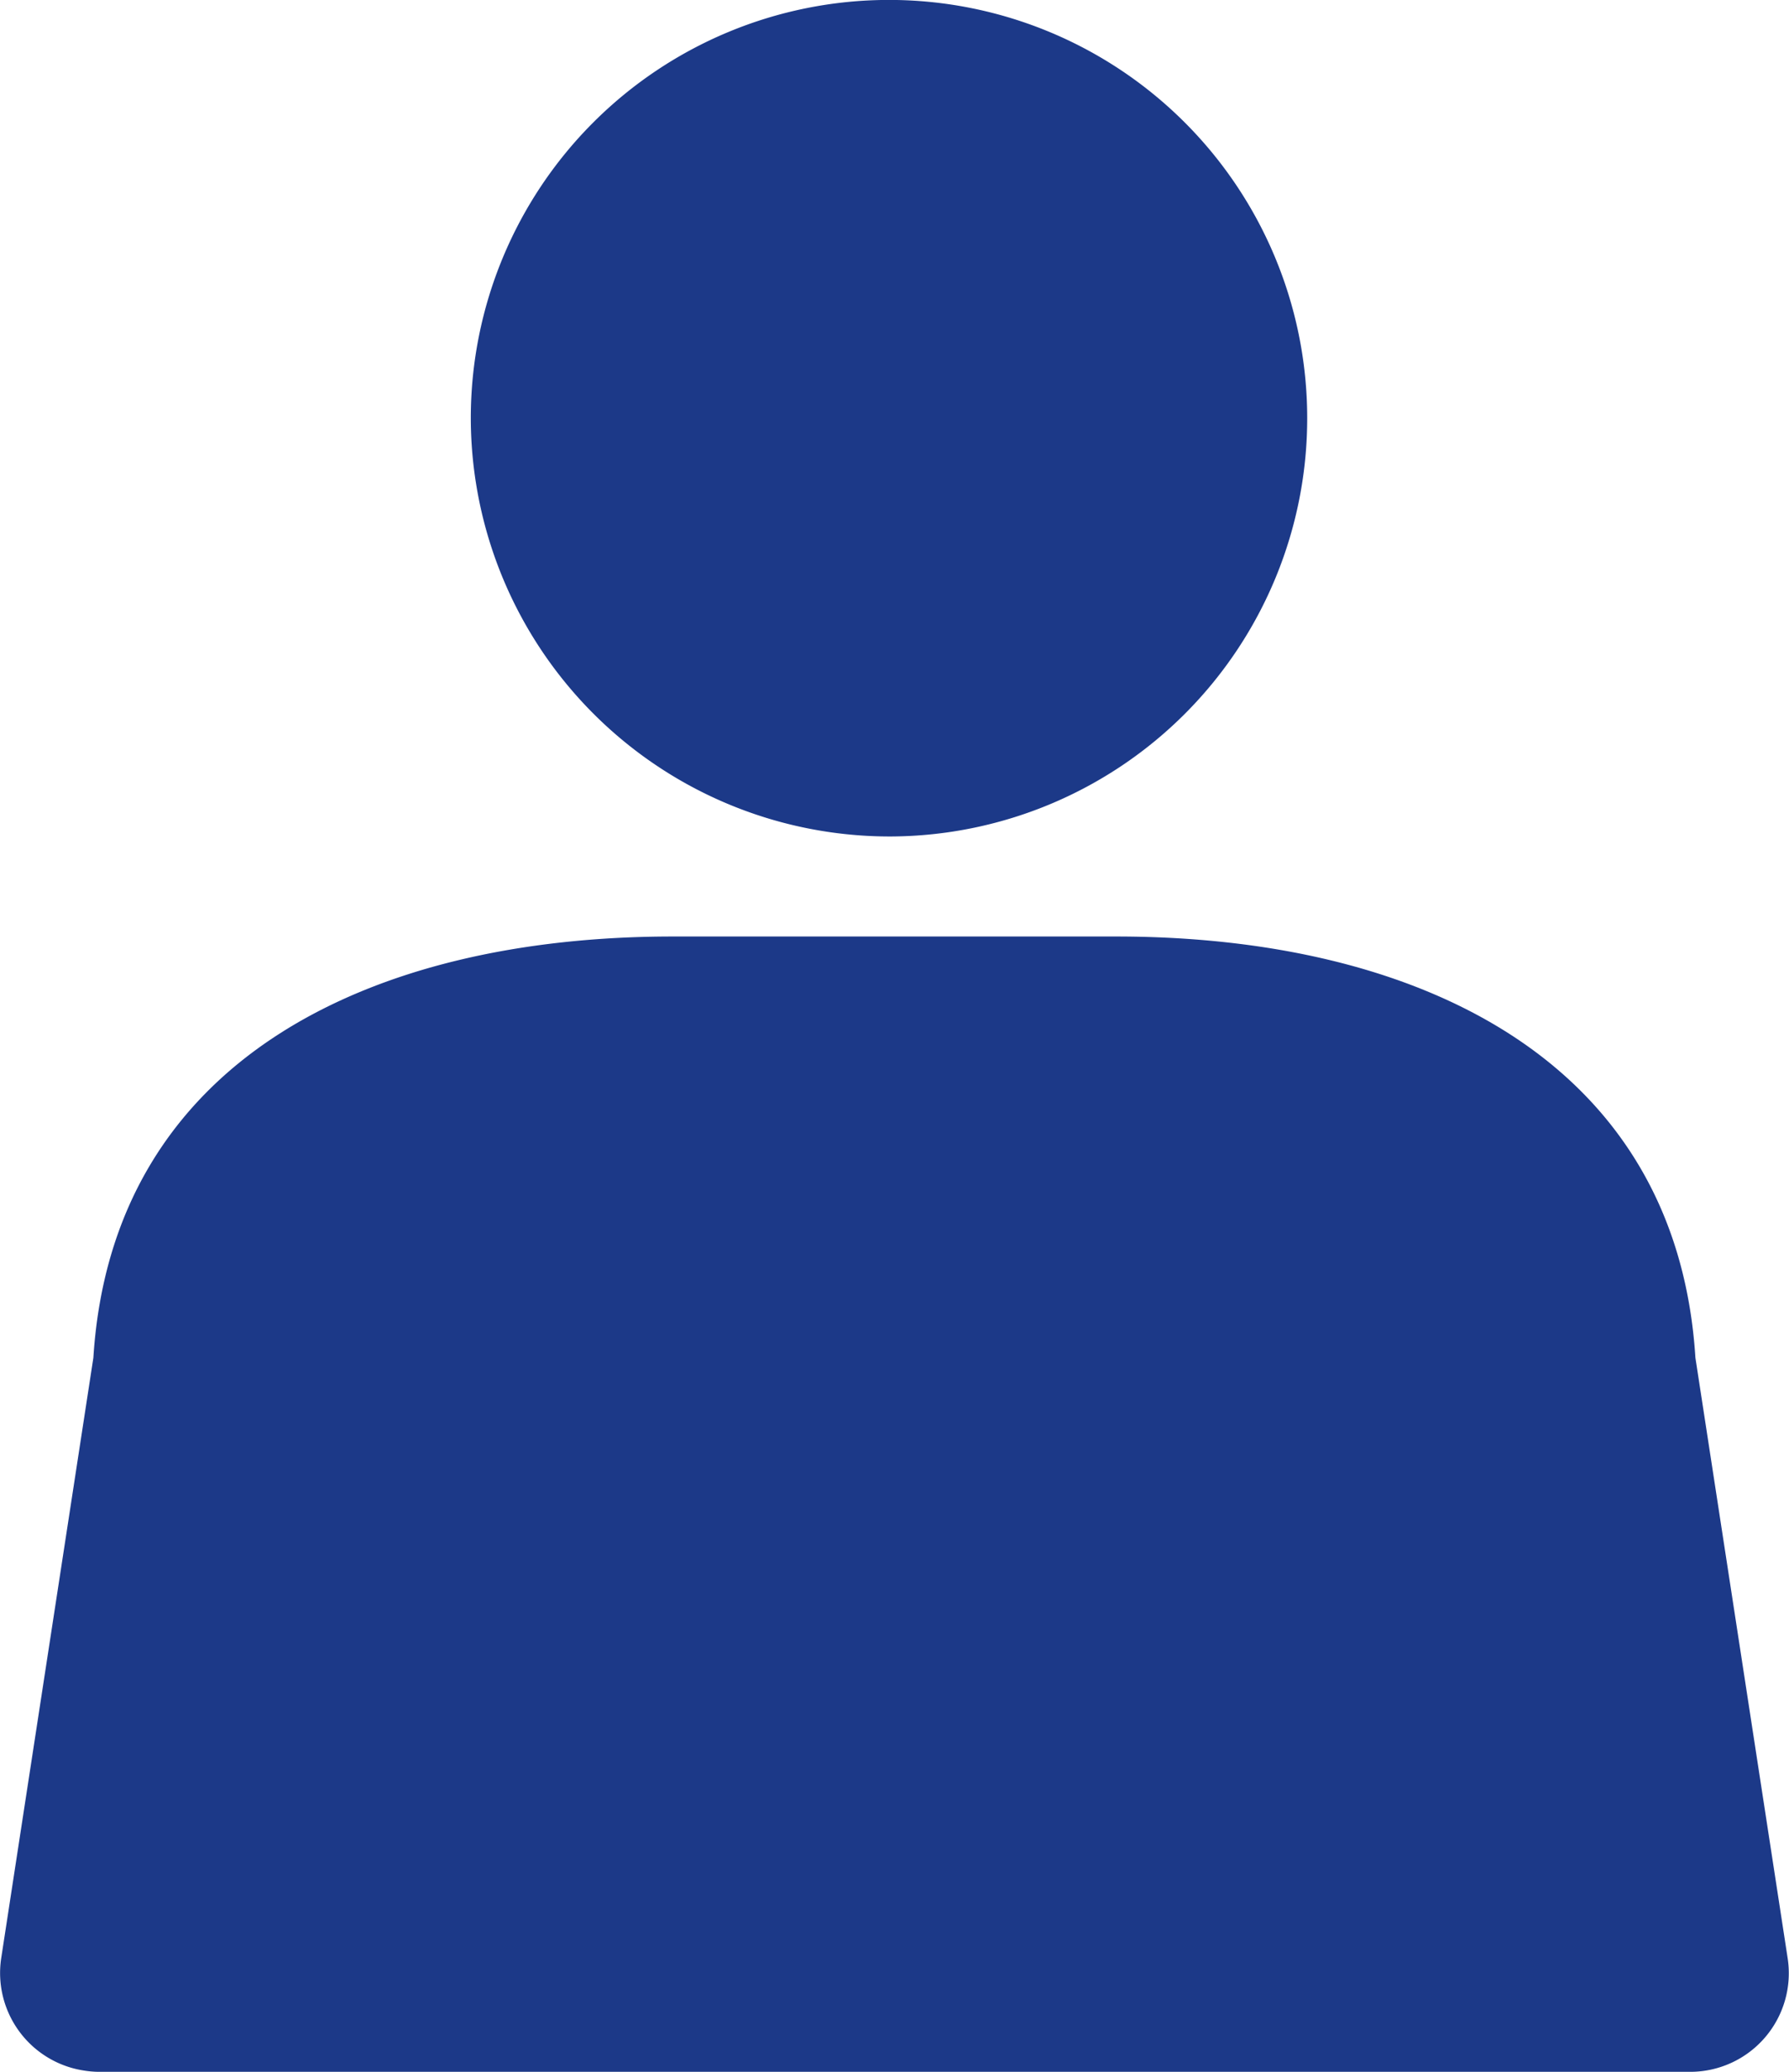 <svg xmlns="http://www.w3.org/2000/svg" width="23.913" height="27.689" viewBox="0 0 23.913 27.689">
  <g id="Admin" transform="translate(-480.573 387)">
    <path id="Path_2" data-name="Path 2" d="M3.892,28.689H25.168a1.318,1.318,0,0,0,1.3-1.519l-1.233-8.024c-.252-3.989-3.723-5.63-7.743-5.63H11.564c-4.026,0-7.491,1.641-7.743,5.63L2.589,27.171a1.319,1.319,0,0,0,1.1,1.5A1.333,1.333,0,0,0,3.892,28.689Zm10.594-16.51a5.59,5.59,0,1,0-5.62-5.59A5.6,5.6,0,0,0,14.486,12.179Z" transform="translate(478 -388)" fill="#1c3988"/>
  </g>
</svg>
